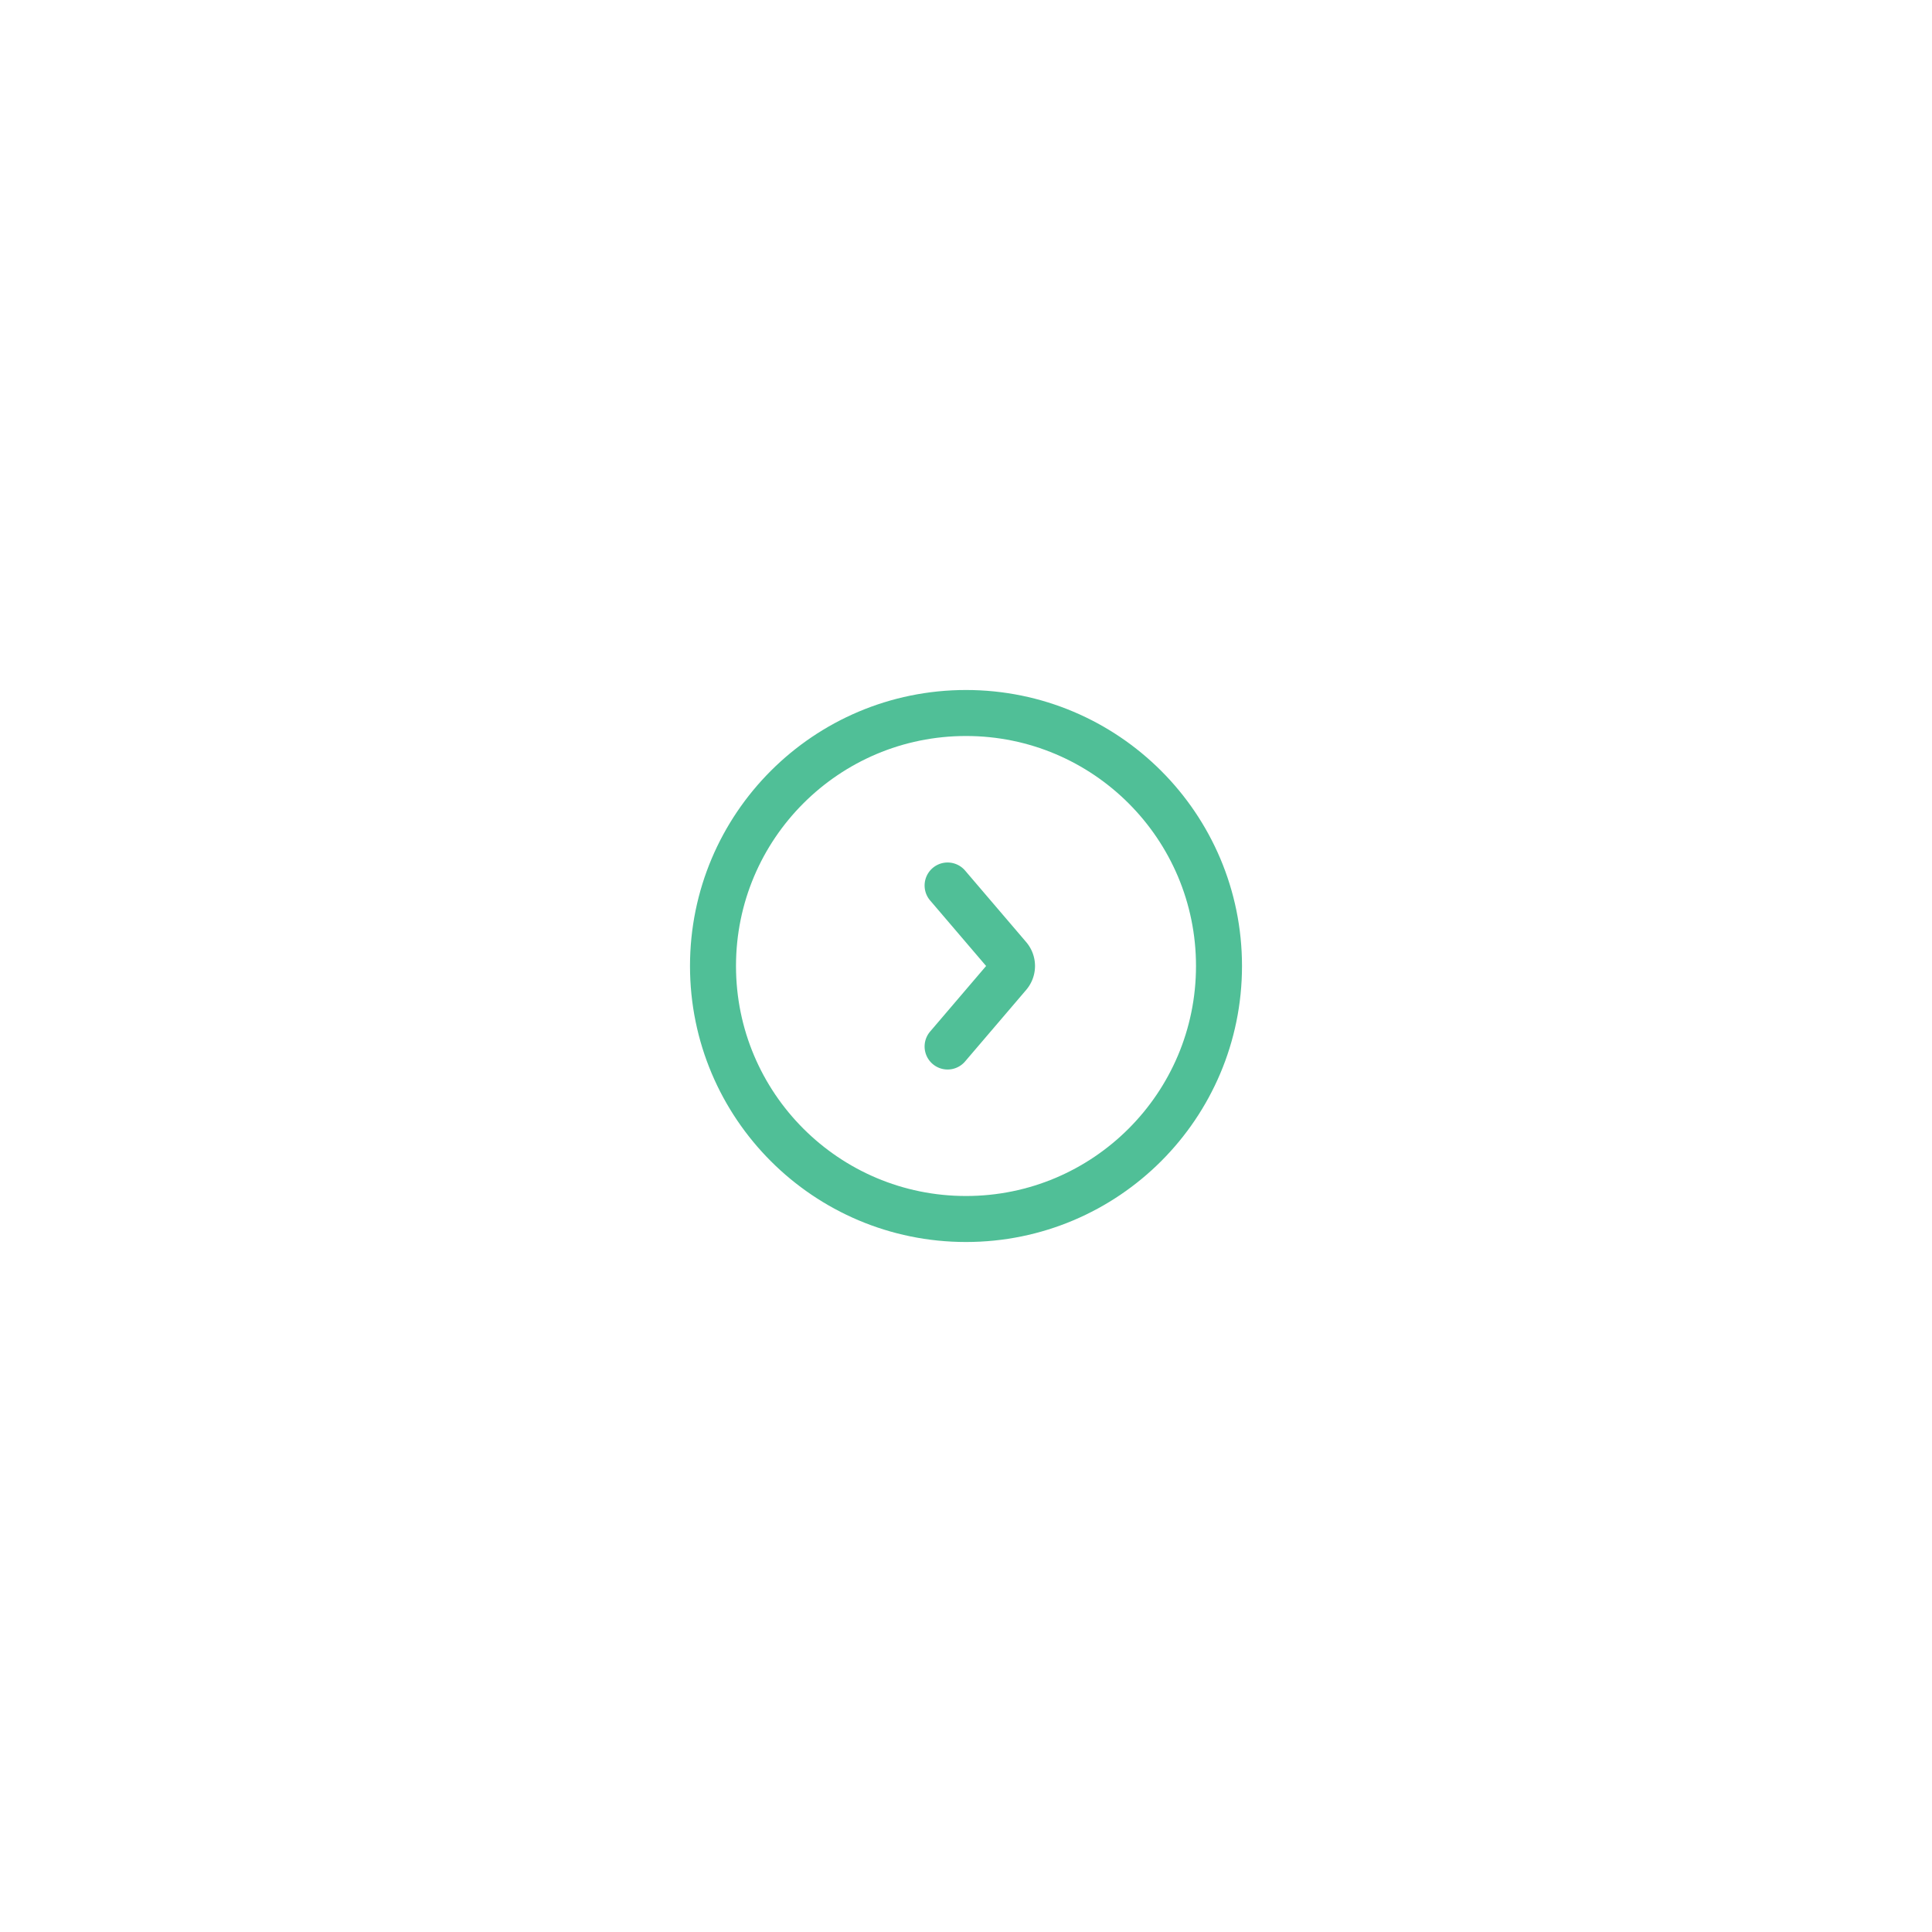 <svg xmlns="http://www.w3.org/2000/svg" xmlns:xlink="http://www.w3.org/1999/xlink" width="84" height="84" viewBox="0 0 84 84">
  <defs>
    <filter id="Ellipse_146" x="0" y="0" width="84" height="84" filterUnits="userSpaceOnUse">
      <feOffset input="SourceAlpha"/>
      <feGaussianBlur stdDeviation="10" result="blur"/>
      <feFlood flood-color="#323d5a" flood-opacity="0.2"/>
      <feComposite operator="in" in2="blur"/>
      <feComposite in="SourceGraphic"/>
    </filter>
  </defs>
  <g id="Group_19516" data-name="Group 19516" transform="translate(32 32)">
    <g id="Group_19514" data-name="Group 19514">
      <g transform="matrix(1, 0, 0, 1, -32, -32)" filter="url(#Ellipse_146)">
        <g id="Ellipse_146-2" data-name="Ellipse 146" transform="translate(32 32)" fill="#fff" stroke="#50bf97" stroke-width="2">
          <circle cx="10" cy="10" r="10" stroke="none"/>
          <circle cx="10" cy="10" r="11" fill="none"/>
        </g>
      </g>
    </g>
    <path id="Path_15126" data-name="Path 15126" d="M0,2.8,3.109.144a.6.6,0,0,1,.781,0L7,2.8" transform="translate(12 6.5) rotate(90)" fill="none" stroke="#50bf97" stroke-linecap="round" stroke-width="2"/>
  </g>
</svg>
